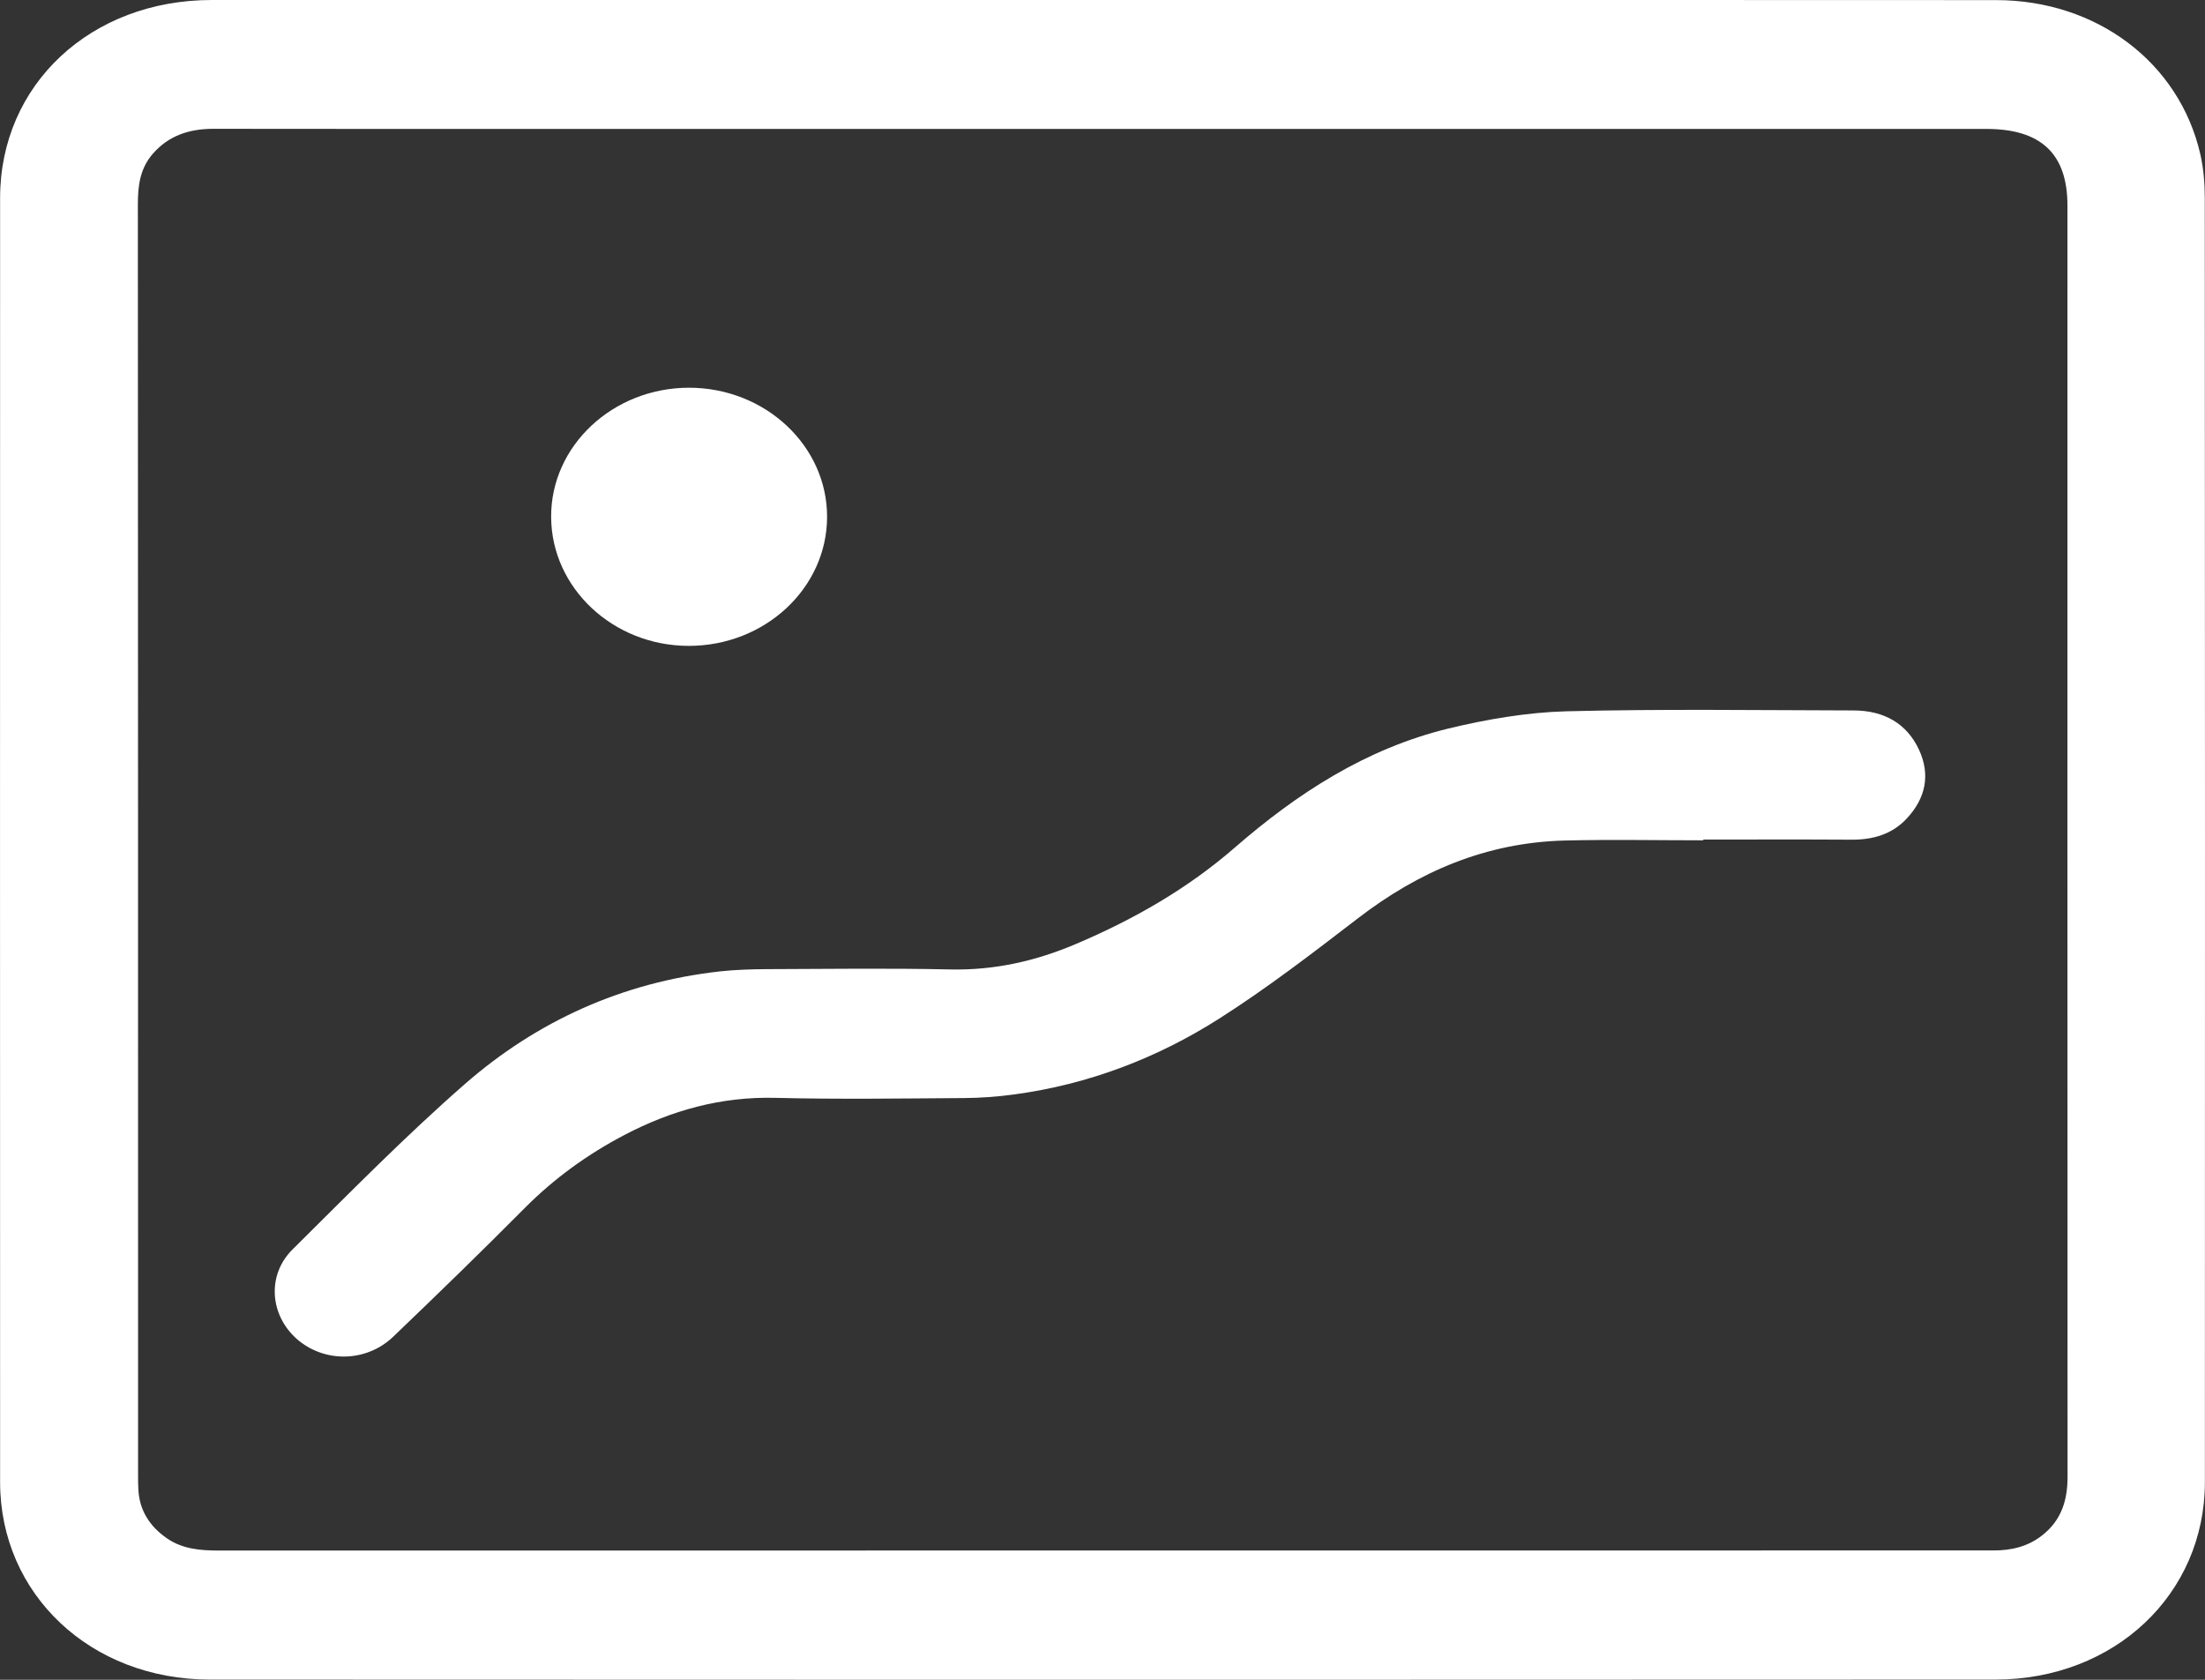 <svg width="21" height="16" viewBox="0 0 21 16" fill="none" xmlns="http://www.w3.org/2000/svg">
<rect x="0" y="0" width="21" height="16" fill="#333333" stroke="none"/>
<path d="M10.493 0C13.332 0 16.171 -0.001 19.01 0.001C19.967 0.001 20.754 0.594 20.955 1.467C20.986 1.602 20.998 1.745 20.998 1.884C21 5.962 21.001 10.04 20.999 14.118C20.998 15.184 20.14 15.997 19.004 15.998C13.335 16.001 7.666 16.001 1.997 15.998C0.861 15.997 0.002 15.184 0.001 14.119C-0 10.041 -0 5.962 0.001 1.884C0.002 0.805 0.864 0 2.017 0C4.842 -0 7.668 0 10.493 0L10.493 0ZM10.508 1.228H5.65C4.444 1.228 3.238 1.229 2.031 1.227C1.8 1.227 1.605 1.293 1.456 1.464C1.333 1.605 1.313 1.77 1.313 1.944C1.315 5.98 1.315 10.015 1.315 14.052C1.315 14.098 1.315 14.145 1.318 14.192C1.329 14.387 1.426 14.54 1.592 14.654C1.739 14.755 1.909 14.769 2.084 14.769C7.25 14.768 12.416 14.768 17.582 14.768C18.049 14.768 18.516 14.767 18.984 14.768C19.157 14.769 19.316 14.73 19.451 14.623C19.636 14.477 19.691 14.285 19.691 14.066C19.689 10.03 19.69 5.994 19.69 1.958C19.69 1.465 19.439 1.228 18.917 1.228H10.508L10.508 1.228ZM16.222 8.004C15.782 8.004 15.342 7.995 14.903 8.006C14.152 8.025 13.51 8.303 12.935 8.745C12.504 9.076 12.072 9.409 11.612 9.702C11.023 10.077 10.369 10.329 9.656 10.425C9.5 10.446 9.34 10.458 9.182 10.459C8.584 10.463 7.985 10.472 7.386 10.457C6.865 10.444 6.393 10.577 5.946 10.811C5.592 10.997 5.275 11.227 4.997 11.507C4.586 11.921 4.167 12.328 3.745 12.732C3.487 12.979 3.086 12.982 2.826 12.753C2.571 12.527 2.539 12.147 2.785 11.902C3.324 11.368 3.856 10.825 4.429 10.324C5.111 9.729 5.924 9.356 6.861 9.252C7.01 9.236 7.16 9.232 7.309 9.231C7.89 9.229 8.471 9.221 9.051 9.234C9.474 9.243 9.868 9.153 10.248 8.991C10.801 8.756 11.312 8.463 11.759 8.074C12.351 7.56 13.004 7.132 13.795 6.939C14.161 6.851 14.543 6.785 14.919 6.775C15.83 6.752 16.742 6.765 17.654 6.767C17.943 6.768 18.161 6.891 18.277 7.143C18.386 7.38 18.34 7.603 18.16 7.796C18.024 7.943 17.843 7.999 17.637 7.998C17.166 7.995 16.694 7.997 16.222 7.997V8.004L16.222 8.004ZM6.563 3.693C7.289 3.694 7.879 4.247 7.877 4.925C7.875 5.604 7.283 6.154 6.556 6.152C5.838 6.15 5.252 5.6 5.249 4.925C5.245 4.247 5.837 3.693 6.563 3.693Z" fill="white"/>
</svg>
